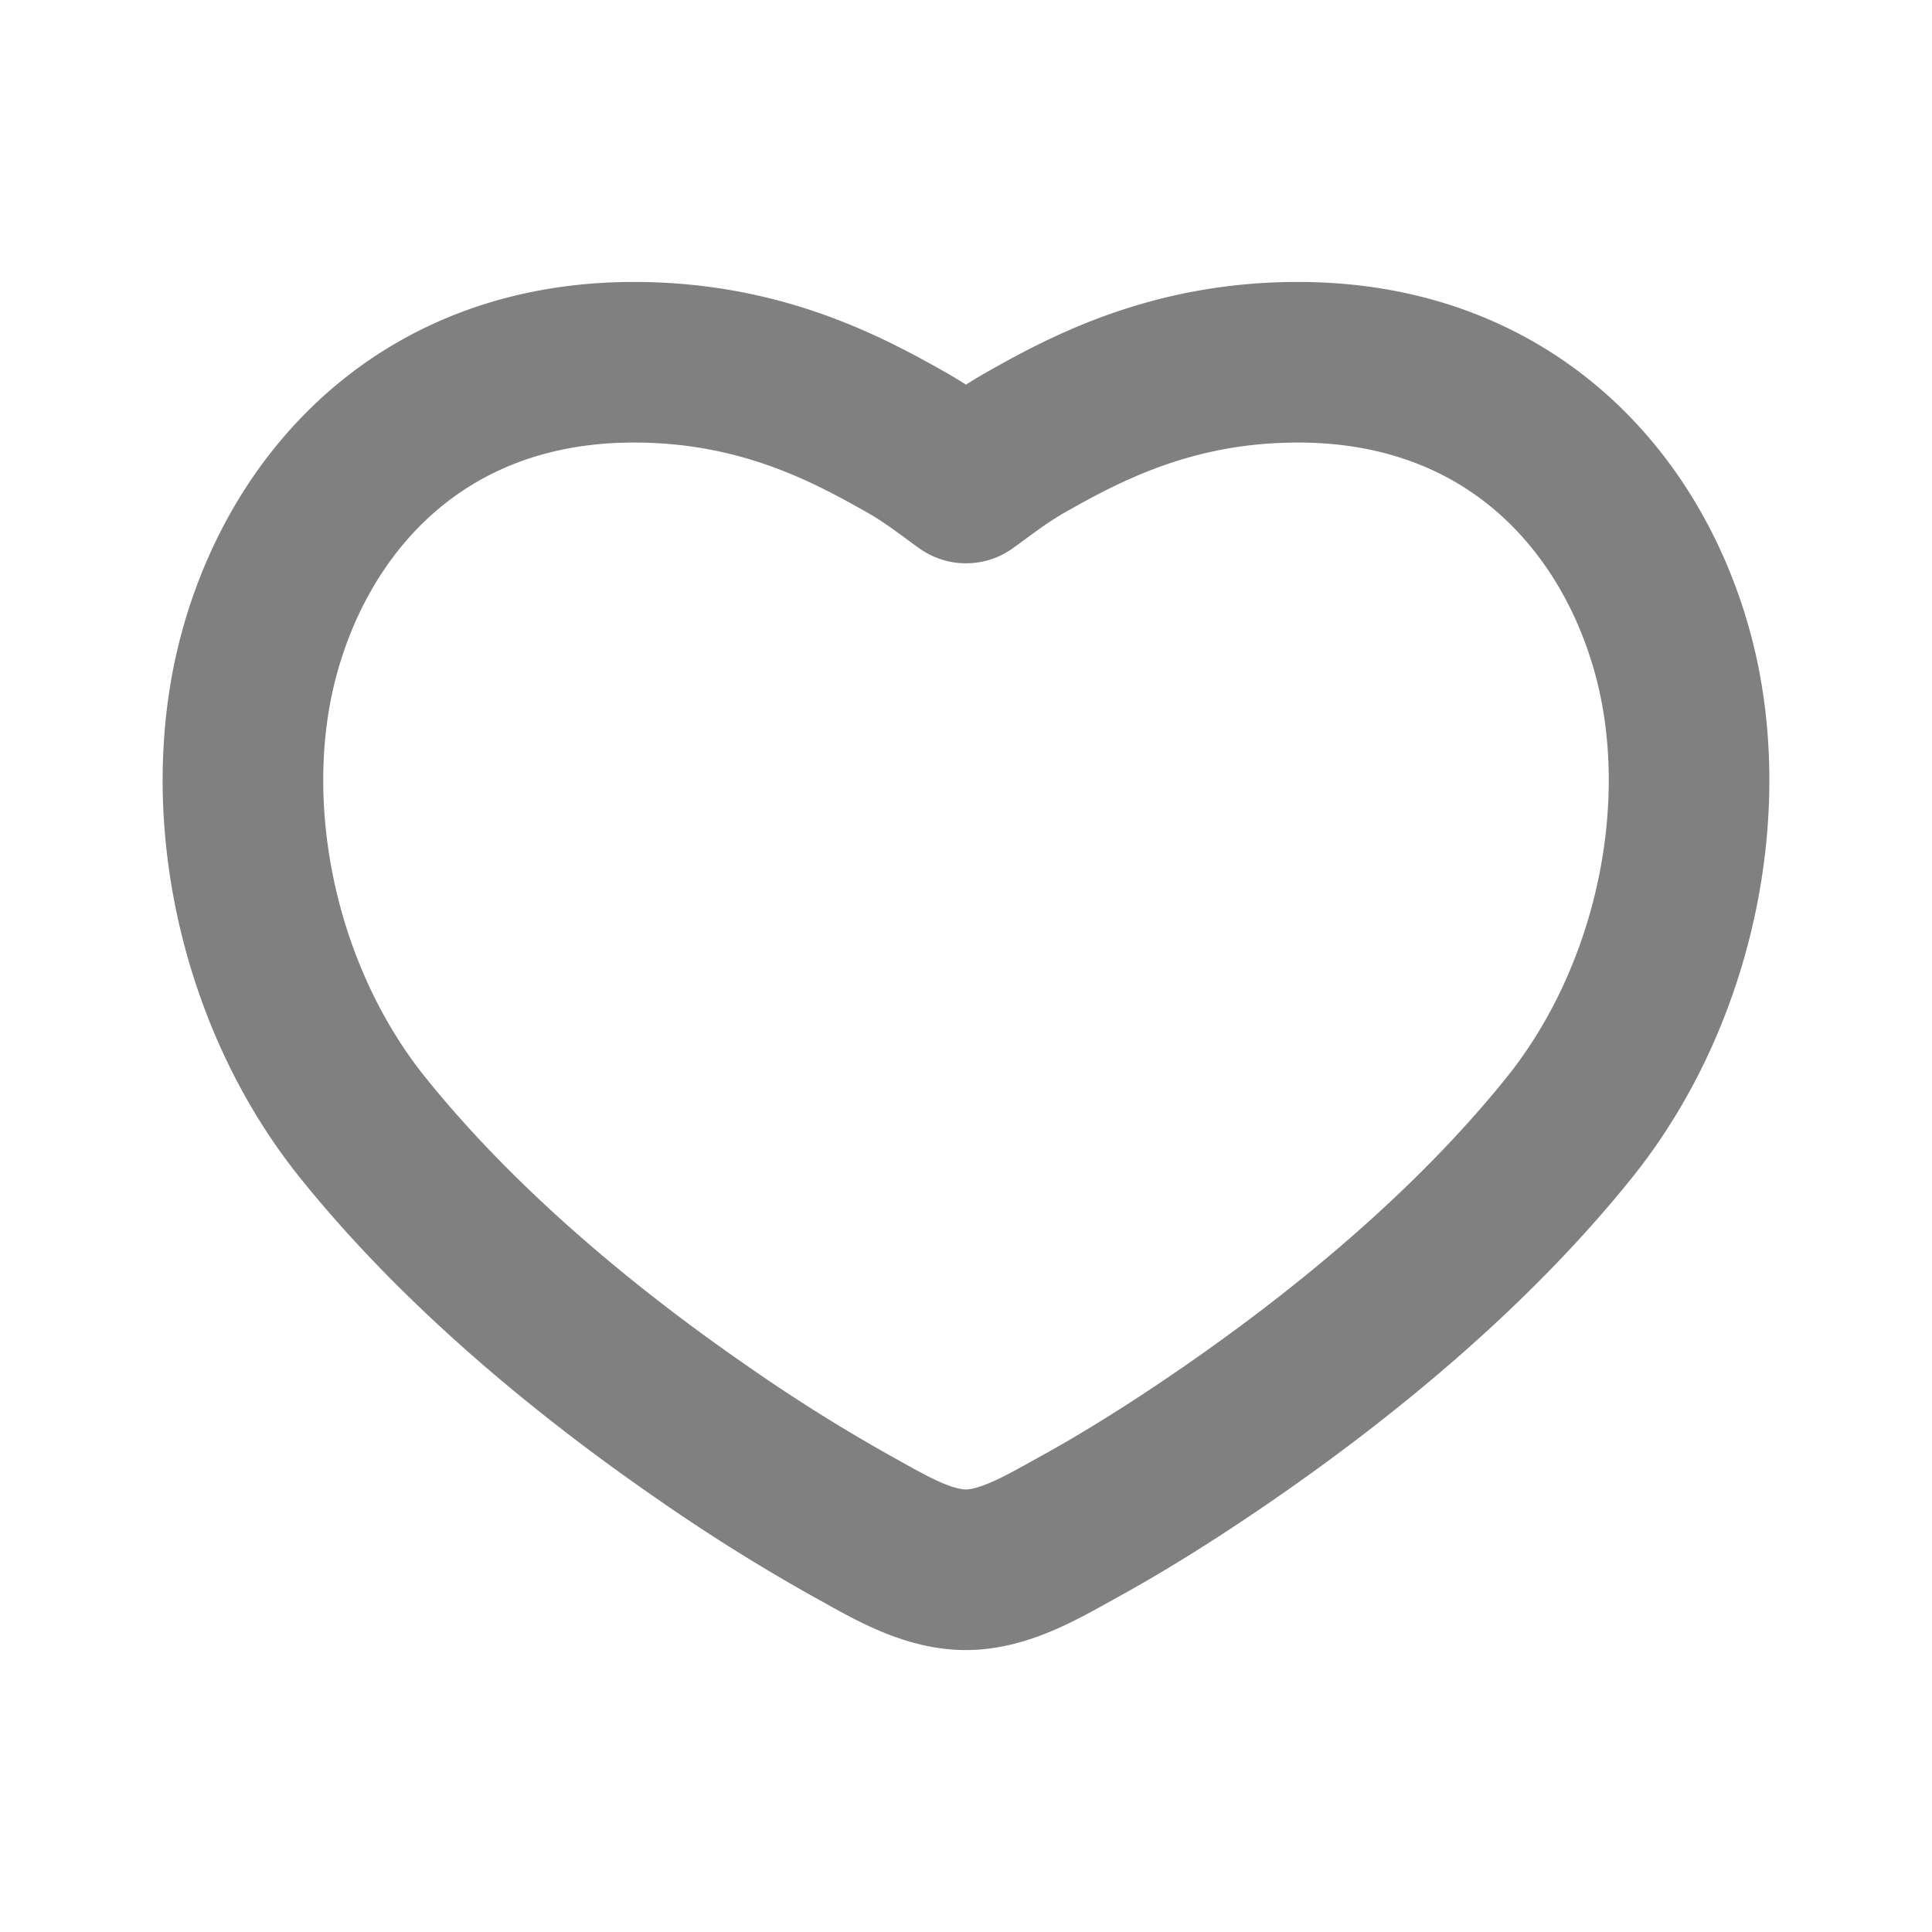 <svg xmlns:xlink="http://www.w3.org/1999/xlink" xmlns="http://www.w3.org/2000/svg" class="icon icon--like" height="20" width="20"><defs><symbol fill="none" viewBox="0 0 24 24" id="like"><path d="M3.224 8.104C3.751 6.186 5.284 4.5 7.876 4.5c1.563 0 2.64.574 3.391 1 .305.173.558.377.733.5.175-.123.428-.327.733-.5.751-.426 1.828-1 3.39-1 2.592 0 4.126 1.686 4.653 3.604.519 1.887.045 4.248-1.276 5.896-1.218 1.518-2.8 2.809-4.212 3.786-.709.492-1.366.896-1.883 1.18-.419.23-.912.534-1.405.534-.5 0-.983-.302-1.405-.534a22.27 22.27 0 0 1-1.883-1.18C7.3 16.81 5.718 15.518 4.5 14c-1.321-1.648-1.795-4.009-1.276-5.896Z" stroke="#808080" stroke-width="1.995px" stroke-linecap="round" stroke-linejoin="round" fill="none"></path></symbol></defs><use xlink:href="#like" fill="#808080"></use></svg>
